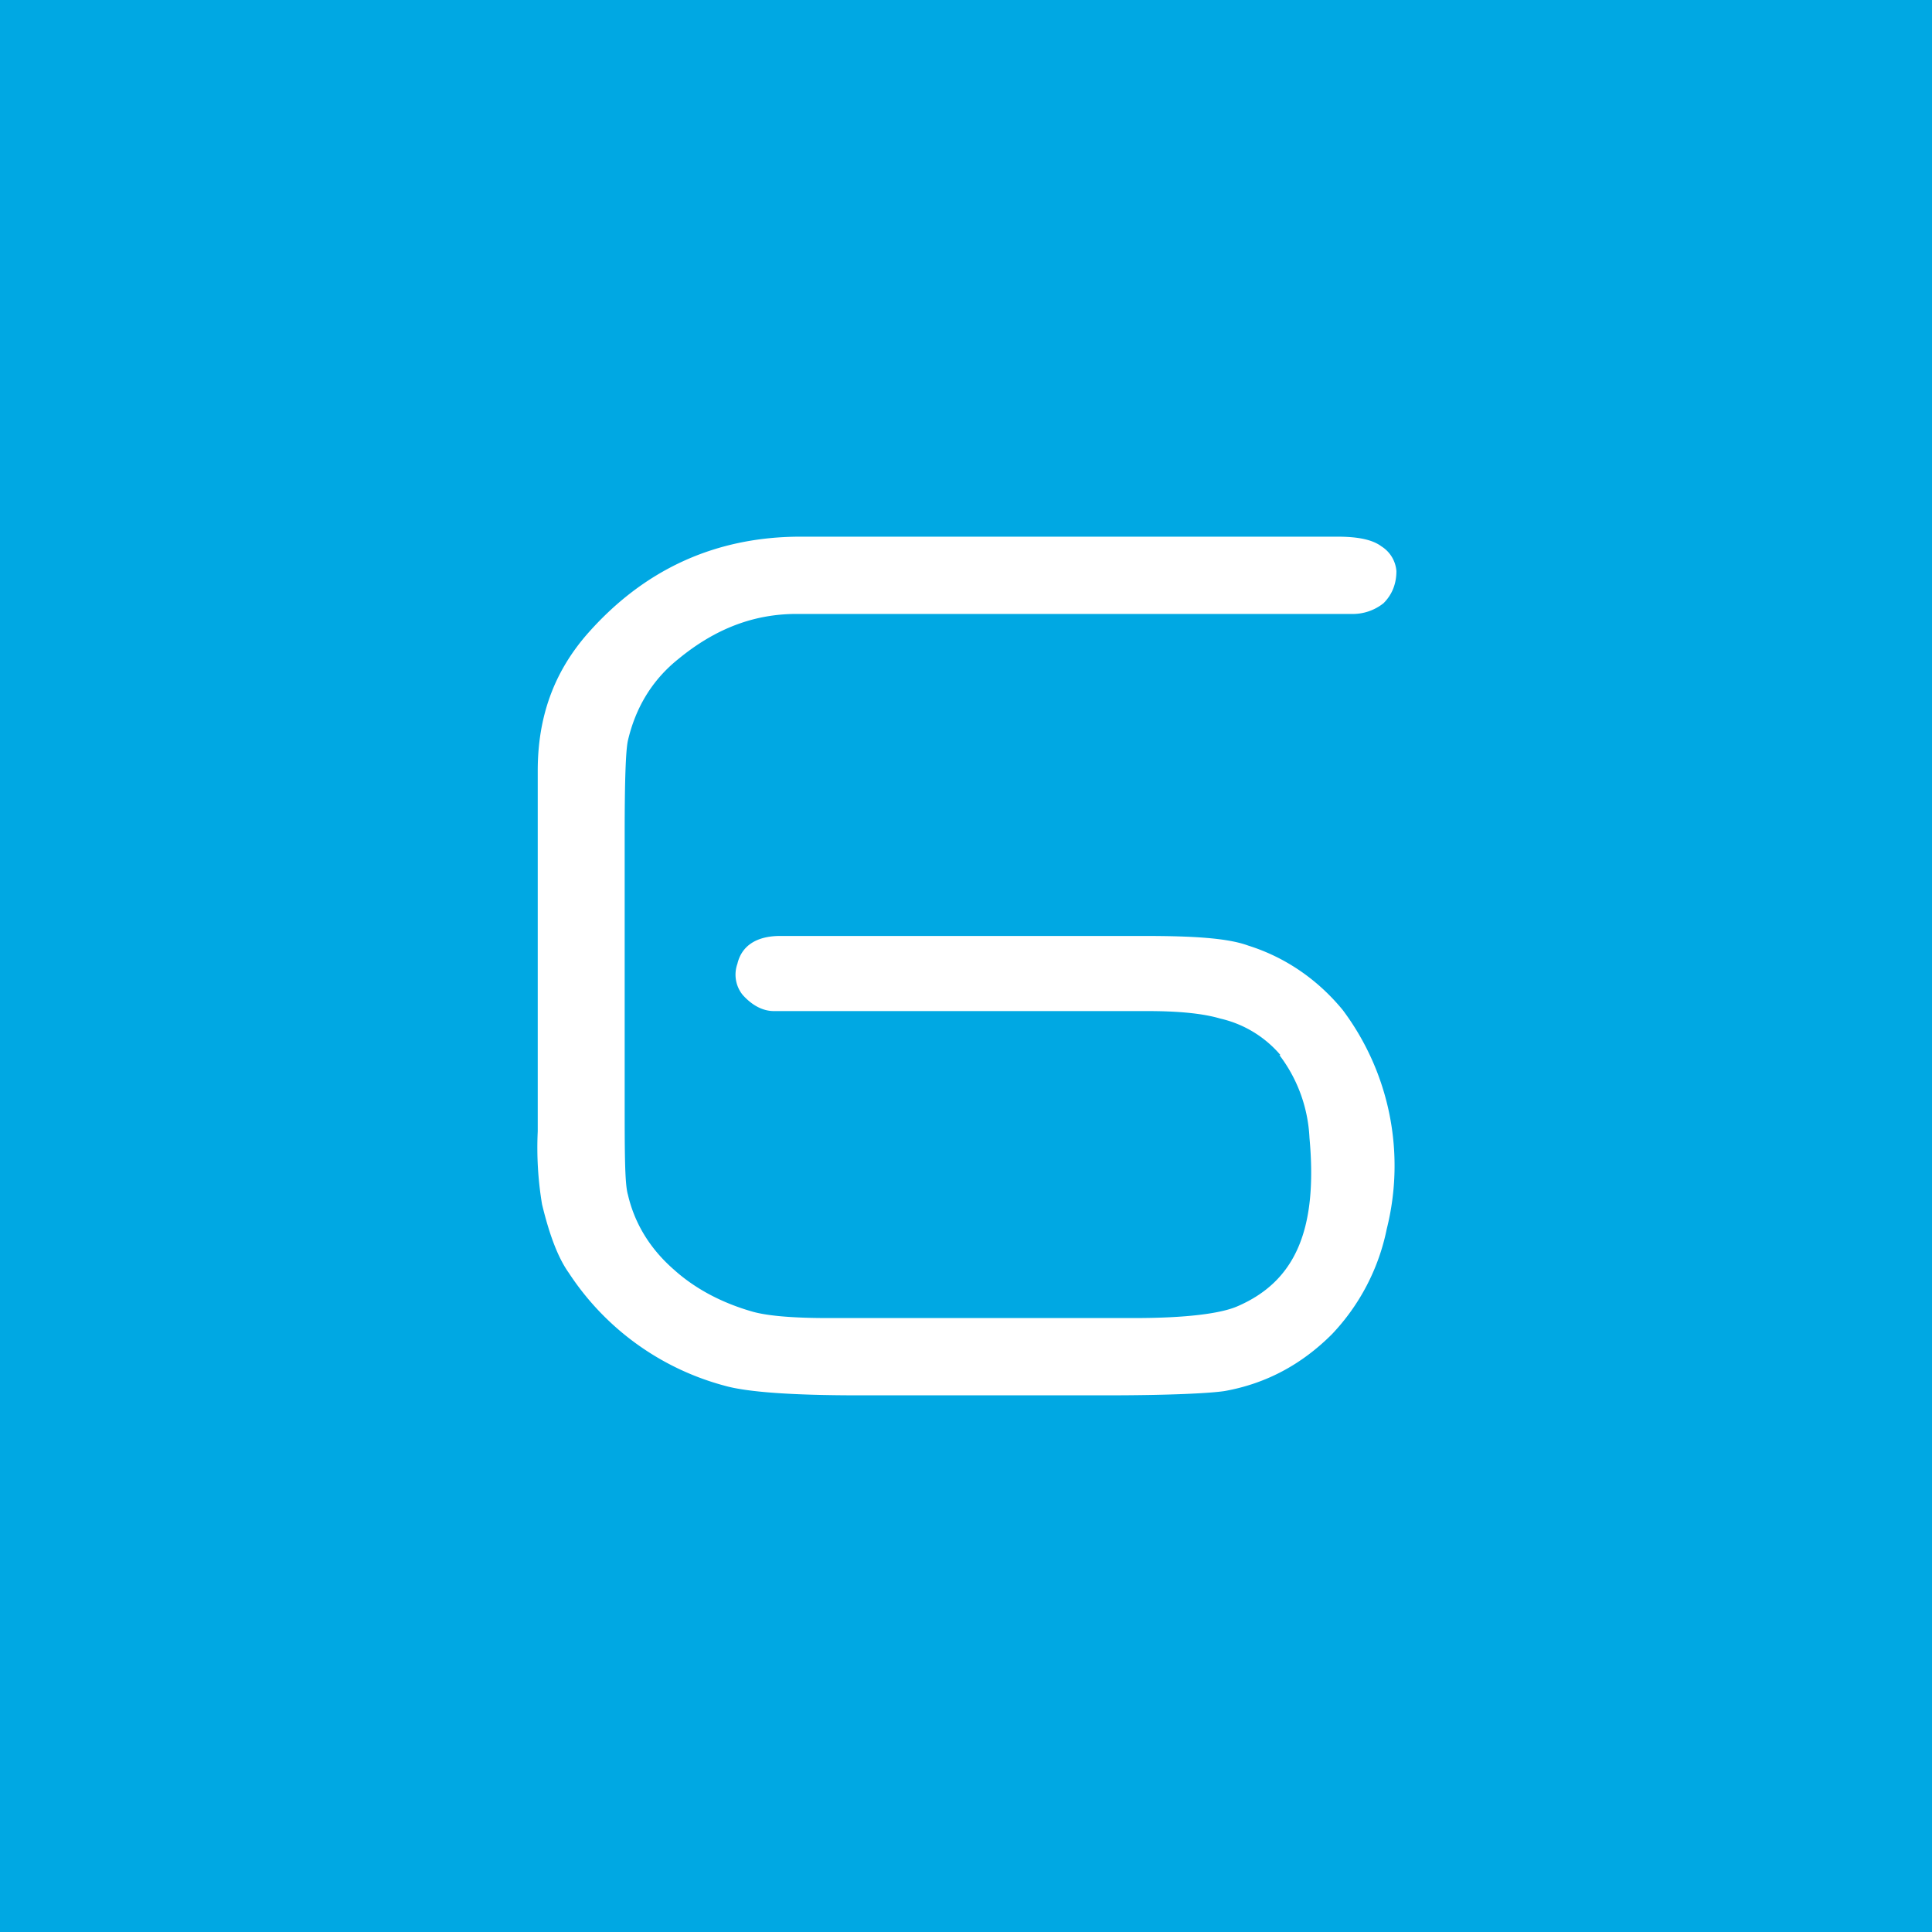 <!-- by TradingView --><svg width="18" height="18" viewBox="0 0 18 18" xmlns="http://www.w3.org/2000/svg"><path fill="#00A8E3" d="M0 0h18v18H0z"/><path d="M11.93 9.83a1.04 1.04 0 0 0-.56-.34c-.17-.05-.4-.07-.68-.07H7.21c-.1 0-.2-.05-.29-.15a.3.3 0 0 1-.05-.29c.04-.17.18-.26.4-.26h3.39c.46 0 .78.02.97.09.35.11.65.32.88.6a2.42 2.42 0 0 1 .41 2.04 2 2 0 0 1-.51.98c-.28.28-.61.46-1 .53-.13.02-.5.04-1.1.04H8c-.62 0-1.04-.03-1.25-.09a2.51 2.51 0 0 1-1.45-1.05c-.1-.14-.18-.35-.25-.64a3.21 3.21 0 0 1-.04-.68V7.18c0-.5.15-.91.45-1.26.53-.61 1.2-.92 2-.92h5c.2 0 .33.03.41.09a.3.3 0 0 1 .14.23c0 .12-.04.22-.12.3a.46.46 0 0 1-.3.1H7.42c-.4 0-.76.14-1.1.42-.25.2-.4.46-.47.76-.02.09-.03.37-.03.86v2.49c0 .48 0 .78.03.88.06.26.2.5.43.7.2.18.45.31.73.39.14.04.38.06.7.06h2.86c.47 0 .8-.04.96-.11.53-.23.75-.7.67-1.57a1.38 1.38 0 0 0-.28-.77Z" fill="#fff"/></svg>